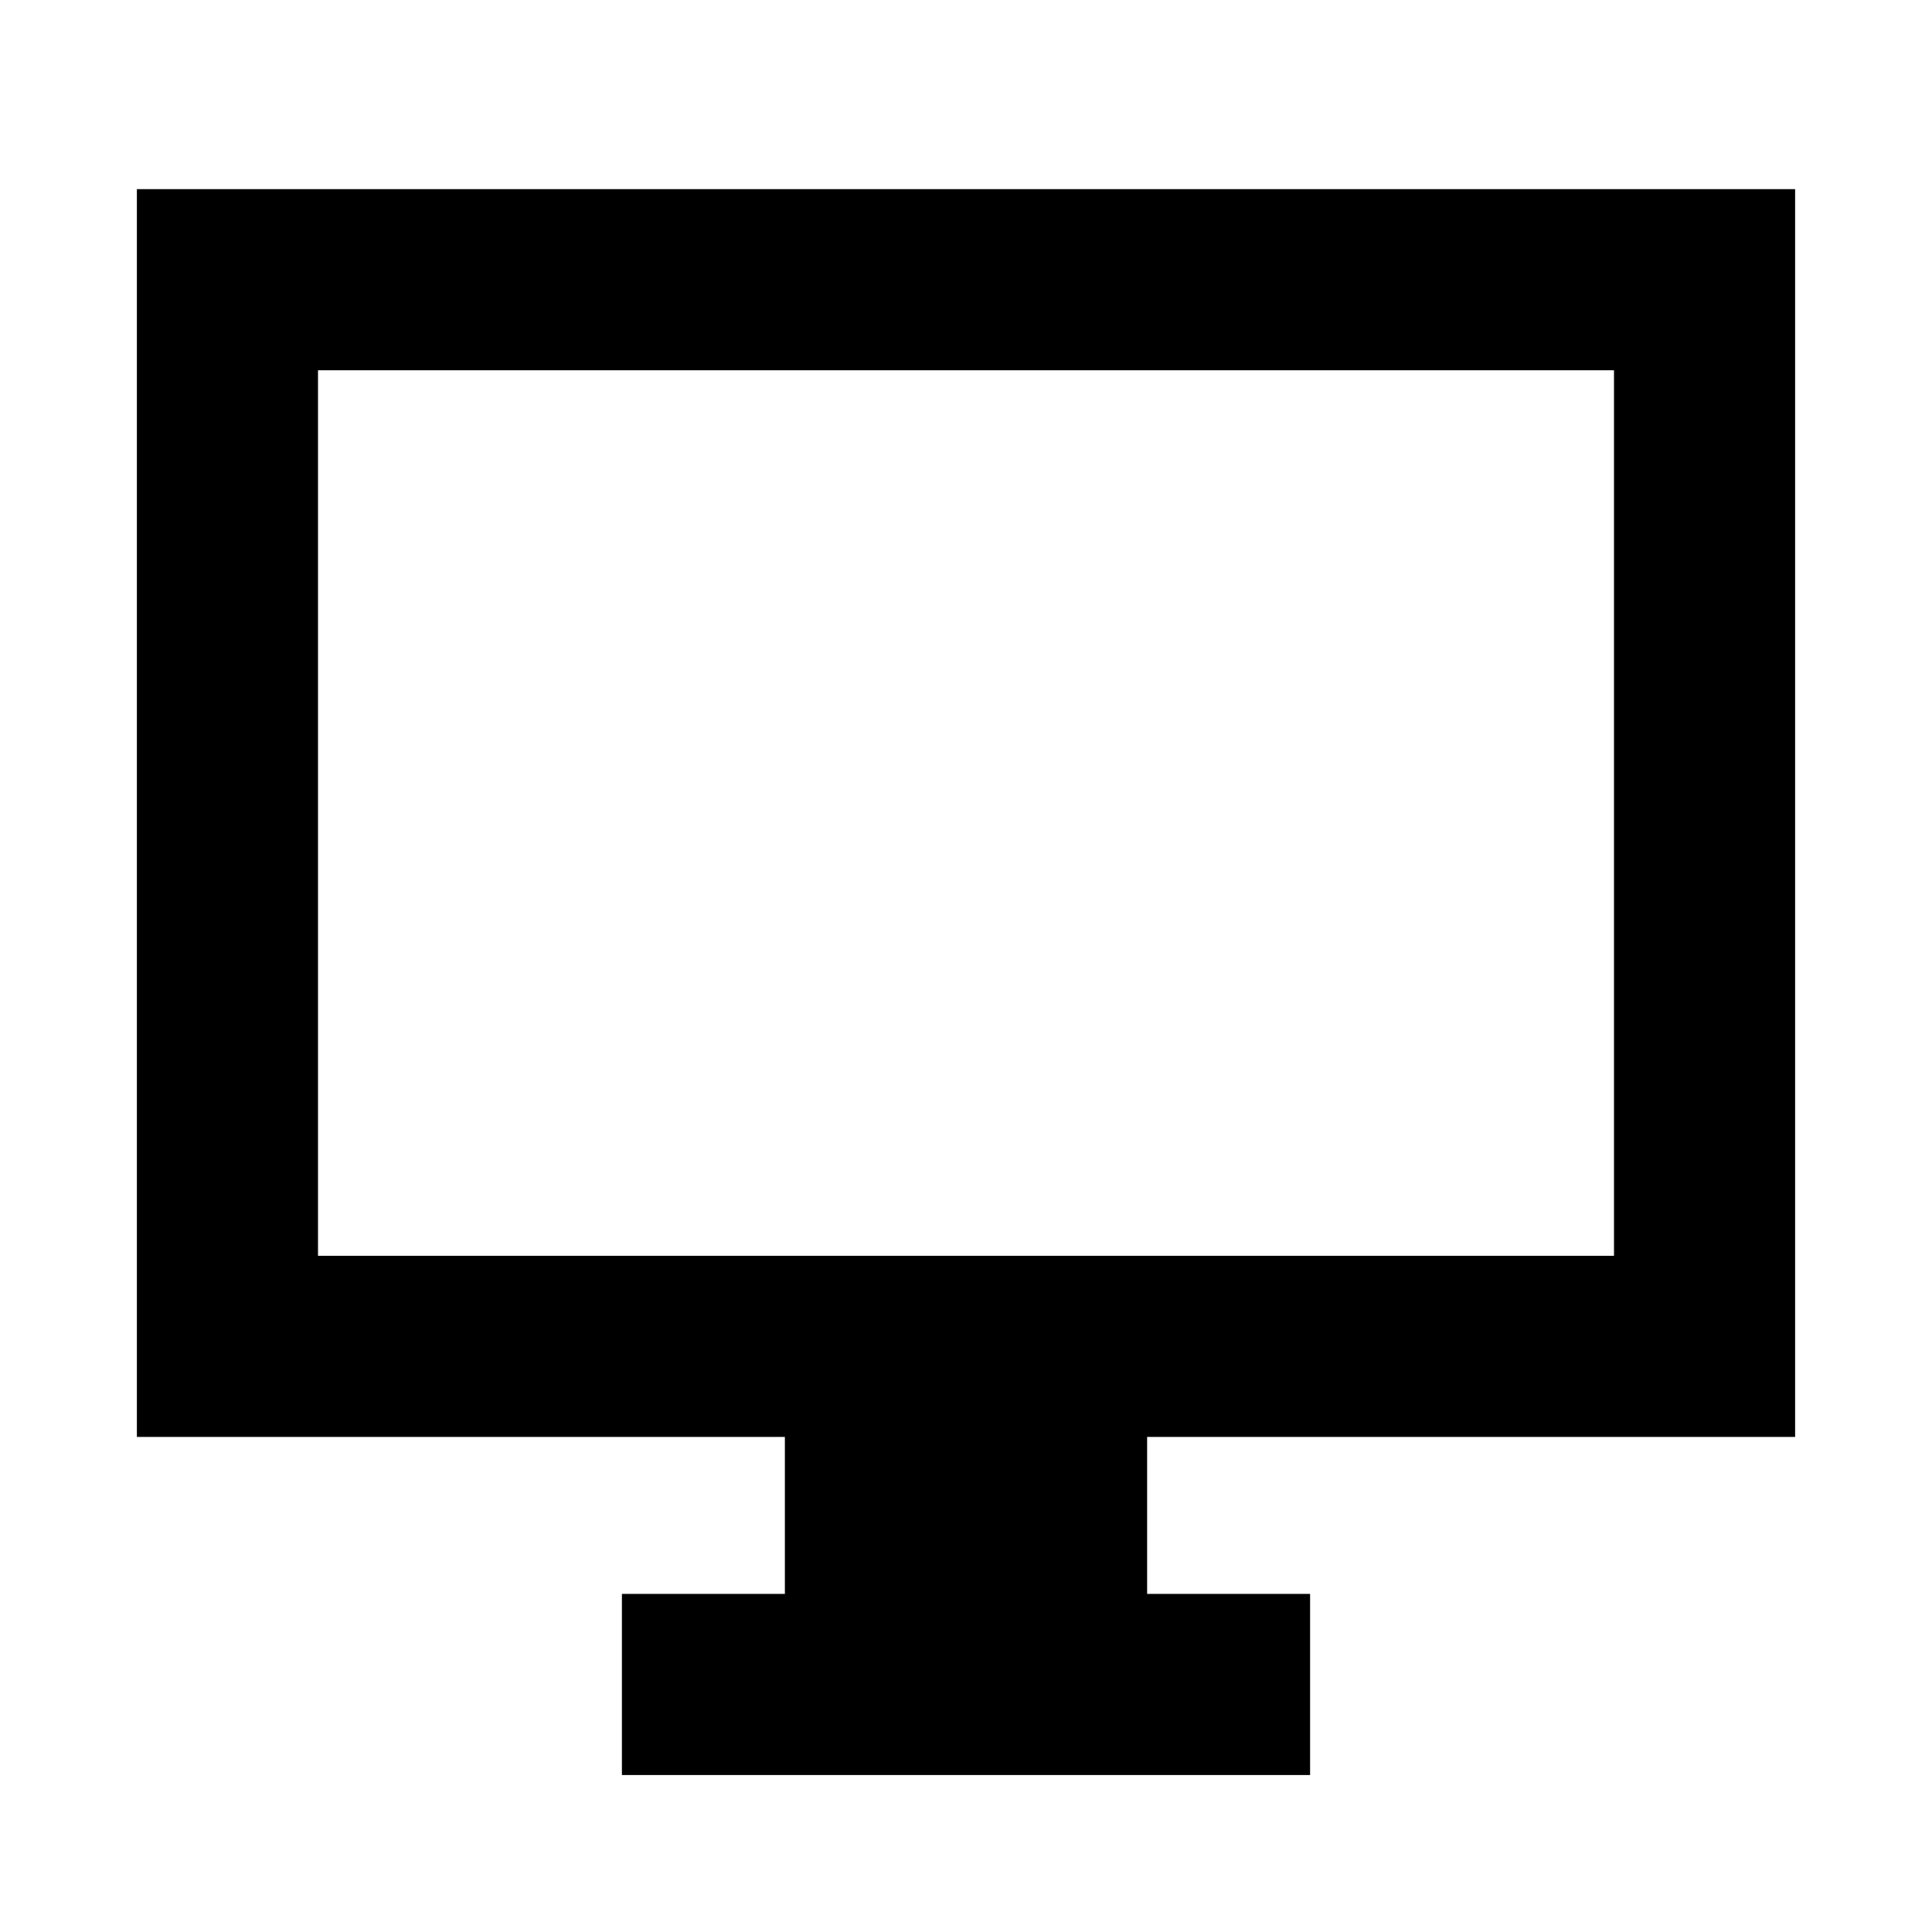 <svg xmlns="http://www.w3.org/2000/svg" height="20" width="20"><path d="M6.438 18.375V16.5H8.125V14.875H1.417V1.958H18.583V14.875H11.875V16.5H13.562V18.375ZM3.292 13H16.708V3.833H3.292ZM3.292 13V3.833V13Z"/></svg>